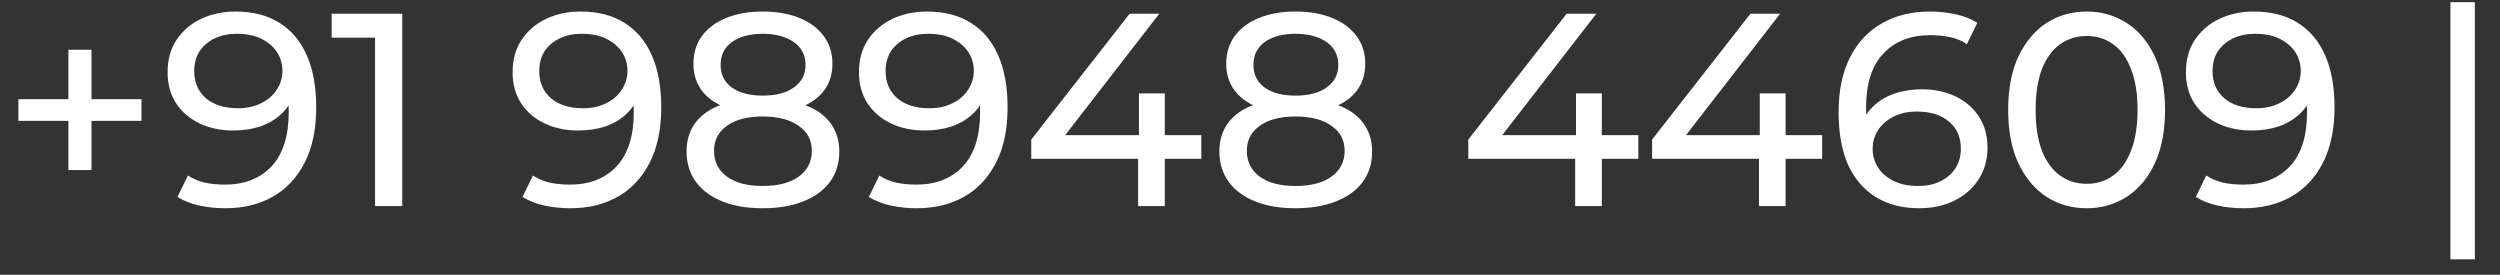 <svg width="91" height="10" viewBox="0 0 91 10" fill="none" xmlns="http://www.w3.org/2000/svg">
<rect x="0" y="0" width="91" height="10" fill="#333333" stroke="none"/>
<path d="M2.49 6.19V1.81H3.33V6.19H2.49ZM0.67 4.4V3.61H5.15V4.4H0.67ZM8.57 0.42C9.204 0.42 9.737 0.557 10.17 0.83C10.61 1.103 10.944 1.5 11.17 2.02C11.397 2.533 11.51 3.163 11.51 3.91C11.51 4.703 11.37 5.373 11.09 5.92C10.81 6.467 10.424 6.88 9.93 7.16C9.437 7.44 8.86 7.58 8.2 7.58C7.874 7.58 7.557 7.547 7.25 7.48C6.95 7.413 6.687 7.31 6.46 7.17L6.84 6.39C7.027 6.51 7.234 6.597 7.46 6.65C7.694 6.697 7.937 6.72 8.19 6.72C8.897 6.72 9.46 6.5 9.88 6.06C10.3 5.613 10.51 4.953 10.51 4.08C10.51 3.94 10.504 3.773 10.49 3.58C10.477 3.387 10.447 3.197 10.4 3.01L10.73 3.35C10.637 3.657 10.48 3.917 10.26 4.13C10.047 4.337 9.787 4.493 9.48 4.6C9.18 4.7 8.85 4.75 8.49 4.75C8.03 4.75 7.62 4.663 7.26 4.49C6.9 4.317 6.617 4.073 6.41 3.76C6.204 3.44 6.1 3.063 6.1 2.63C6.1 2.177 6.207 1.787 6.42 1.46C6.64 1.127 6.937 0.87 7.31 0.69C7.69 0.51 8.11 0.42 8.57 0.42ZM8.61 1.23C8.31 1.23 8.044 1.287 7.81 1.4C7.577 1.513 7.394 1.67 7.26 1.87C7.134 2.07 7.07 2.31 7.07 2.59C7.07 3.003 7.214 3.333 7.5 3.58C7.787 3.82 8.174 3.94 8.66 3.94C8.98 3.94 9.26 3.88 9.5 3.76C9.747 3.64 9.937 3.477 10.07 3.27C10.21 3.063 10.28 2.833 10.28 2.58C10.28 2.333 10.217 2.11 10.09 1.91C9.964 1.71 9.777 1.547 9.53 1.42C9.284 1.293 8.977 1.23 8.61 1.23ZM13.652 7.5V0.9L14.082 1.37H12.072V0.5H14.642V7.5H13.652ZM21.129 0.42C21.762 0.42 22.296 0.557 22.729 0.83C23.169 1.103 23.502 1.5 23.729 2.02C23.956 2.533 24.069 3.163 24.069 3.91C24.069 4.703 23.929 5.373 23.649 5.92C23.369 6.467 22.982 6.88 22.489 7.16C21.996 7.44 21.419 7.58 20.759 7.58C20.432 7.58 20.116 7.547 19.809 7.48C19.509 7.413 19.246 7.31 19.019 7.17L19.399 6.39C19.586 6.51 19.792 6.597 20.019 6.65C20.252 6.697 20.496 6.72 20.749 6.72C21.456 6.72 22.019 6.5 22.439 6.06C22.859 5.613 23.069 4.953 23.069 4.08C23.069 3.94 23.062 3.773 23.049 3.58C23.036 3.387 23.006 3.197 22.959 3.01L23.289 3.35C23.196 3.657 23.039 3.917 22.819 4.13C22.606 4.337 22.346 4.493 22.039 4.6C21.739 4.7 21.409 4.75 21.049 4.75C20.589 4.75 20.179 4.663 19.819 4.49C19.459 4.317 19.176 4.073 18.969 3.76C18.762 3.44 18.659 3.063 18.659 2.63C18.659 2.177 18.766 1.787 18.979 1.46C19.199 1.127 19.496 0.87 19.869 0.69C20.249 0.51 20.669 0.42 21.129 0.42ZM21.169 1.23C20.869 1.23 20.602 1.287 20.369 1.4C20.136 1.513 19.952 1.67 19.819 1.87C19.692 2.07 19.629 2.31 19.629 2.59C19.629 3.003 19.772 3.333 20.059 3.58C20.346 3.82 20.732 3.94 21.219 3.94C21.539 3.94 21.819 3.88 22.059 3.76C22.306 3.64 22.496 3.477 22.629 3.27C22.769 3.063 22.839 2.833 22.839 2.58C22.839 2.333 22.776 2.11 22.649 1.91C22.522 1.71 22.336 1.547 22.089 1.42C21.842 1.293 21.536 1.23 21.169 1.23ZM27.761 7.58C27.194 7.58 26.704 7.497 26.291 7.33C25.877 7.163 25.557 6.927 25.331 6.62C25.104 6.307 24.991 5.94 24.991 5.52C24.991 5.107 25.097 4.757 25.311 4.47C25.531 4.177 25.847 3.957 26.261 3.81C26.674 3.657 27.174 3.58 27.761 3.58C28.347 3.58 28.847 3.657 29.261 3.81C29.681 3.957 30.001 4.177 30.221 4.47C30.441 4.763 30.551 5.113 30.551 5.52C30.551 5.94 30.437 6.307 30.211 6.62C29.984 6.927 29.661 7.163 29.241 7.33C28.821 7.497 28.327 7.58 27.761 7.58ZM27.761 6.77C28.321 6.77 28.757 6.657 29.071 6.43C29.391 6.197 29.551 5.883 29.551 5.49C29.551 5.103 29.391 4.8 29.071 4.58C28.757 4.353 28.321 4.24 27.761 4.24C27.207 4.24 26.774 4.353 26.461 4.58C26.147 4.8 25.991 5.103 25.991 5.49C25.991 5.883 26.147 6.197 26.461 6.43C26.774 6.657 27.207 6.77 27.761 6.77ZM27.761 4.12C27.227 4.12 26.774 4.05 26.401 3.91C26.027 3.763 25.741 3.557 25.541 3.29C25.341 3.017 25.241 2.693 25.241 2.32C25.241 1.927 25.344 1.59 25.551 1.31C25.764 1.023 26.061 0.803 26.441 0.65C26.821 0.497 27.261 0.42 27.761 0.42C28.267 0.42 28.711 0.497 29.091 0.65C29.471 0.803 29.767 1.023 29.981 1.31C30.194 1.59 30.301 1.927 30.301 2.32C30.301 2.693 30.201 3.017 30.001 3.29C29.801 3.557 29.511 3.763 29.131 3.91C28.751 4.05 28.294 4.12 27.761 4.12ZM27.761 3.48C28.247 3.48 28.627 3.38 28.901 3.18C29.181 2.98 29.321 2.707 29.321 2.36C29.321 2.007 29.177 1.73 28.891 1.53C28.604 1.33 28.227 1.23 27.761 1.23C27.294 1.23 26.921 1.33 26.641 1.53C26.367 1.73 26.231 2.007 26.231 2.36C26.231 2.707 26.364 2.98 26.631 3.18C26.904 3.38 27.281 3.48 27.761 3.48ZM33.736 0.42C34.37 0.42 34.903 0.557 35.336 0.83C35.776 1.103 36.11 1.5 36.336 2.02C36.563 2.533 36.676 3.163 36.676 3.91C36.676 4.703 36.536 5.373 36.256 5.92C35.976 6.467 35.59 6.88 35.096 7.16C34.603 7.44 34.026 7.58 33.366 7.58C33.04 7.58 32.723 7.547 32.416 7.48C32.116 7.413 31.853 7.31 31.626 7.17L32.006 6.39C32.193 6.51 32.4 6.597 32.626 6.65C32.86 6.697 33.103 6.72 33.356 6.72C34.063 6.72 34.626 6.5 35.046 6.06C35.466 5.613 35.676 4.953 35.676 4.08C35.676 3.94 35.67 3.773 35.656 3.58C35.643 3.387 35.613 3.197 35.566 3.01L35.896 3.35C35.803 3.657 35.646 3.917 35.426 4.13C35.213 4.337 34.953 4.493 34.646 4.6C34.346 4.7 34.016 4.75 33.656 4.75C33.196 4.75 32.786 4.663 32.426 4.49C32.066 4.317 31.783 4.073 31.576 3.76C31.37 3.44 31.266 3.063 31.266 2.63C31.266 2.177 31.373 1.787 31.586 1.46C31.806 1.127 32.103 0.87 32.476 0.69C32.856 0.51 33.276 0.42 33.736 0.42ZM33.776 1.23C33.476 1.23 33.21 1.287 32.976 1.4C32.743 1.513 32.56 1.67 32.426 1.87C32.3 2.07 32.236 2.31 32.236 2.59C32.236 3.003 32.38 3.333 32.666 3.58C32.953 3.82 33.34 3.94 33.826 3.94C34.146 3.94 34.426 3.88 34.666 3.76C34.913 3.64 35.103 3.477 35.236 3.27C35.376 3.063 35.446 2.833 35.446 2.58C35.446 2.333 35.383 2.11 35.256 1.91C35.13 1.71 34.943 1.547 34.696 1.42C34.45 1.293 34.143 1.23 33.776 1.23ZM37.538 5.78V5.08L41.118 0.5H42.198L38.648 5.08L38.138 4.92H43.728V5.78H37.538ZM41.428 7.5V5.78L41.458 4.92V3.4H42.398V7.5H41.428ZM47.155 7.58C46.589 7.58 46.099 7.497 45.685 7.33C45.272 7.163 44.952 6.927 44.725 6.62C44.499 6.307 44.385 5.94 44.385 5.52C44.385 5.107 44.492 4.757 44.705 4.47C44.925 4.177 45.242 3.957 45.655 3.81C46.069 3.657 46.569 3.58 47.155 3.58C47.742 3.58 48.242 3.657 48.655 3.81C49.075 3.957 49.395 4.177 49.615 4.47C49.835 4.763 49.945 5.113 49.945 5.52C49.945 5.94 49.832 6.307 49.605 6.62C49.379 6.927 49.055 7.163 48.635 7.33C48.215 7.497 47.722 7.58 47.155 7.58ZM47.155 6.77C47.715 6.77 48.152 6.657 48.465 6.43C48.785 6.197 48.945 5.883 48.945 5.49C48.945 5.103 48.785 4.8 48.465 4.58C48.152 4.353 47.715 4.24 47.155 4.24C46.602 4.24 46.169 4.353 45.855 4.58C45.542 4.8 45.385 5.103 45.385 5.49C45.385 5.883 45.542 6.197 45.855 6.43C46.169 6.657 46.602 6.77 47.155 6.77ZM47.155 4.12C46.622 4.12 46.169 4.05 45.795 3.91C45.422 3.763 45.135 3.557 44.935 3.29C44.735 3.017 44.635 2.693 44.635 2.32C44.635 1.927 44.739 1.59 44.945 1.31C45.159 1.023 45.455 0.803 45.835 0.65C46.215 0.497 46.655 0.42 47.155 0.42C47.662 0.42 48.105 0.497 48.485 0.65C48.865 0.803 49.162 1.023 49.375 1.31C49.589 1.59 49.695 1.927 49.695 2.32C49.695 2.693 49.595 3.017 49.395 3.29C49.195 3.557 48.905 3.763 48.525 3.91C48.145 4.05 47.689 4.12 47.155 4.12ZM47.155 3.48C47.642 3.48 48.022 3.38 48.295 3.18C48.575 2.98 48.715 2.707 48.715 2.36C48.715 2.007 48.572 1.73 48.285 1.53C47.999 1.33 47.622 1.23 47.155 1.23C46.689 1.23 46.315 1.33 46.035 1.53C45.762 1.73 45.625 2.007 45.625 2.36C45.625 2.707 45.759 2.98 46.025 3.18C46.299 3.38 46.675 3.48 47.155 3.48ZM53.446 5.78V5.08L57.026 0.5H58.106L54.556 5.08L54.046 4.92H59.636V5.78H53.446ZM57.336 7.5V5.78L57.366 4.92V3.4H58.306V7.5H57.336ZM60.136 5.78V5.08L63.716 0.5H64.796L61.246 5.08L60.736 4.92H66.326V5.78H60.136ZM64.026 7.5V5.78L64.056 4.92V3.4H64.996V7.5H64.026ZM69.865 7.58C69.245 7.58 68.715 7.443 68.275 7.17C67.835 6.897 67.499 6.503 67.265 5.99C67.039 5.47 66.925 4.837 66.925 4.09C66.925 3.297 67.065 2.627 67.345 2.08C67.625 1.533 68.015 1.12 68.515 0.84C69.015 0.56 69.589 0.42 70.235 0.42C70.569 0.42 70.885 0.453 71.185 0.52C71.492 0.587 71.755 0.69 71.975 0.83L71.595 1.61C71.415 1.483 71.209 1.397 70.975 1.35C70.749 1.303 70.509 1.28 70.255 1.28C69.542 1.28 68.975 1.503 68.555 1.95C68.135 2.39 67.925 3.047 67.925 3.92C67.925 4.06 67.932 4.227 67.945 4.42C67.959 4.613 67.992 4.803 68.045 4.99L67.705 4.65C67.805 4.343 67.962 4.087 68.175 3.88C68.395 3.667 68.655 3.51 68.955 3.41C69.262 3.303 69.592 3.25 69.945 3.25C70.412 3.25 70.825 3.337 71.185 3.51C71.545 3.683 71.829 3.93 72.035 4.25C72.242 4.563 72.345 4.937 72.345 5.37C72.345 5.817 72.235 6.207 72.015 6.54C71.795 6.873 71.499 7.13 71.125 7.31C70.752 7.49 70.332 7.58 69.865 7.58ZM69.825 6.77C70.132 6.77 70.399 6.713 70.625 6.6C70.859 6.487 71.042 6.33 71.175 6.13C71.309 5.923 71.375 5.683 71.375 5.41C71.375 4.997 71.232 4.67 70.945 4.43C70.659 4.183 70.269 4.06 69.775 4.06C69.455 4.06 69.175 4.12 68.935 4.24C68.695 4.36 68.505 4.523 68.365 4.73C68.232 4.93 68.165 5.16 68.165 5.42C68.165 5.66 68.229 5.883 68.355 6.09C68.482 6.29 68.669 6.453 68.915 6.58C69.162 6.707 69.465 6.77 69.825 6.77ZM75.957 7.58C75.41 7.58 74.921 7.44 74.487 7.16C74.061 6.88 73.721 6.473 73.467 5.94C73.221 5.407 73.097 4.76 73.097 4C73.097 3.24 73.221 2.593 73.467 2.06C73.721 1.527 74.061 1.12 74.487 0.84C74.921 0.56 75.41 0.42 75.957 0.42C76.497 0.42 76.984 0.56 77.417 0.84C77.85 1.12 78.191 1.527 78.437 2.06C78.684 2.593 78.807 3.24 78.807 4C78.807 4.76 78.684 5.407 78.437 5.94C78.191 6.473 77.85 6.88 77.417 7.16C76.984 7.44 76.497 7.58 75.957 7.58ZM75.957 6.69C76.324 6.69 76.644 6.59 76.917 6.39C77.197 6.19 77.414 5.89 77.567 5.49C77.727 5.09 77.807 4.593 77.807 4C77.807 3.407 77.727 2.91 77.567 2.51C77.414 2.11 77.197 1.81 76.917 1.61C76.644 1.41 76.324 1.31 75.957 1.31C75.591 1.31 75.267 1.41 74.987 1.61C74.707 1.81 74.487 2.11 74.327 2.51C74.174 2.91 74.097 3.407 74.097 4C74.097 4.593 74.174 5.09 74.327 5.49C74.487 5.89 74.707 6.19 74.987 6.39C75.267 6.59 75.591 6.69 75.957 6.69ZM82.037 0.42C82.67 0.42 83.204 0.557 83.637 0.83C84.077 1.103 84.41 1.5 84.637 2.02C84.864 2.533 84.977 3.163 84.977 3.91C84.977 4.703 84.837 5.373 84.557 5.92C84.277 6.467 83.89 6.88 83.397 7.16C82.904 7.44 82.327 7.58 81.667 7.58C81.34 7.58 81.024 7.547 80.717 7.48C80.417 7.413 80.154 7.31 79.927 7.17L80.307 6.39C80.494 6.51 80.7 6.597 80.927 6.65C81.16 6.697 81.404 6.72 81.657 6.72C82.364 6.72 82.927 6.5 83.347 6.06C83.767 5.613 83.977 4.953 83.977 4.08C83.977 3.94 83.97 3.773 83.957 3.58C83.944 3.387 83.914 3.197 83.867 3.01L84.197 3.35C84.104 3.657 83.947 3.917 83.727 4.13C83.514 4.337 83.254 4.493 82.947 4.6C82.647 4.7 82.317 4.75 81.957 4.75C81.497 4.75 81.087 4.663 80.727 4.49C80.367 4.317 80.084 4.073 79.877 3.76C79.67 3.44 79.567 3.063 79.567 2.63C79.567 2.177 79.674 1.787 79.887 1.46C80.107 1.127 80.404 0.87 80.777 0.69C81.157 0.51 81.577 0.42 82.037 0.42ZM82.077 1.23C81.777 1.23 81.51 1.287 81.277 1.4C81.044 1.513 80.86 1.67 80.727 1.87C80.6 2.07 80.537 2.31 80.537 2.59C80.537 3.003 80.68 3.333 80.967 3.58C81.254 3.82 81.64 3.94 82.127 3.94C82.447 3.94 82.727 3.88 82.967 3.76C83.214 3.64 83.404 3.477 83.537 3.27C83.677 3.063 83.747 2.833 83.747 2.58C83.747 2.333 83.684 2.11 83.557 1.91C83.43 1.71 83.244 1.547 82.997 1.42C82.75 1.293 82.444 1.23 82.077 1.23ZM89.195 9.44V0.08H90.085V9.44H89.195Z" fill="white"/>
</svg>
